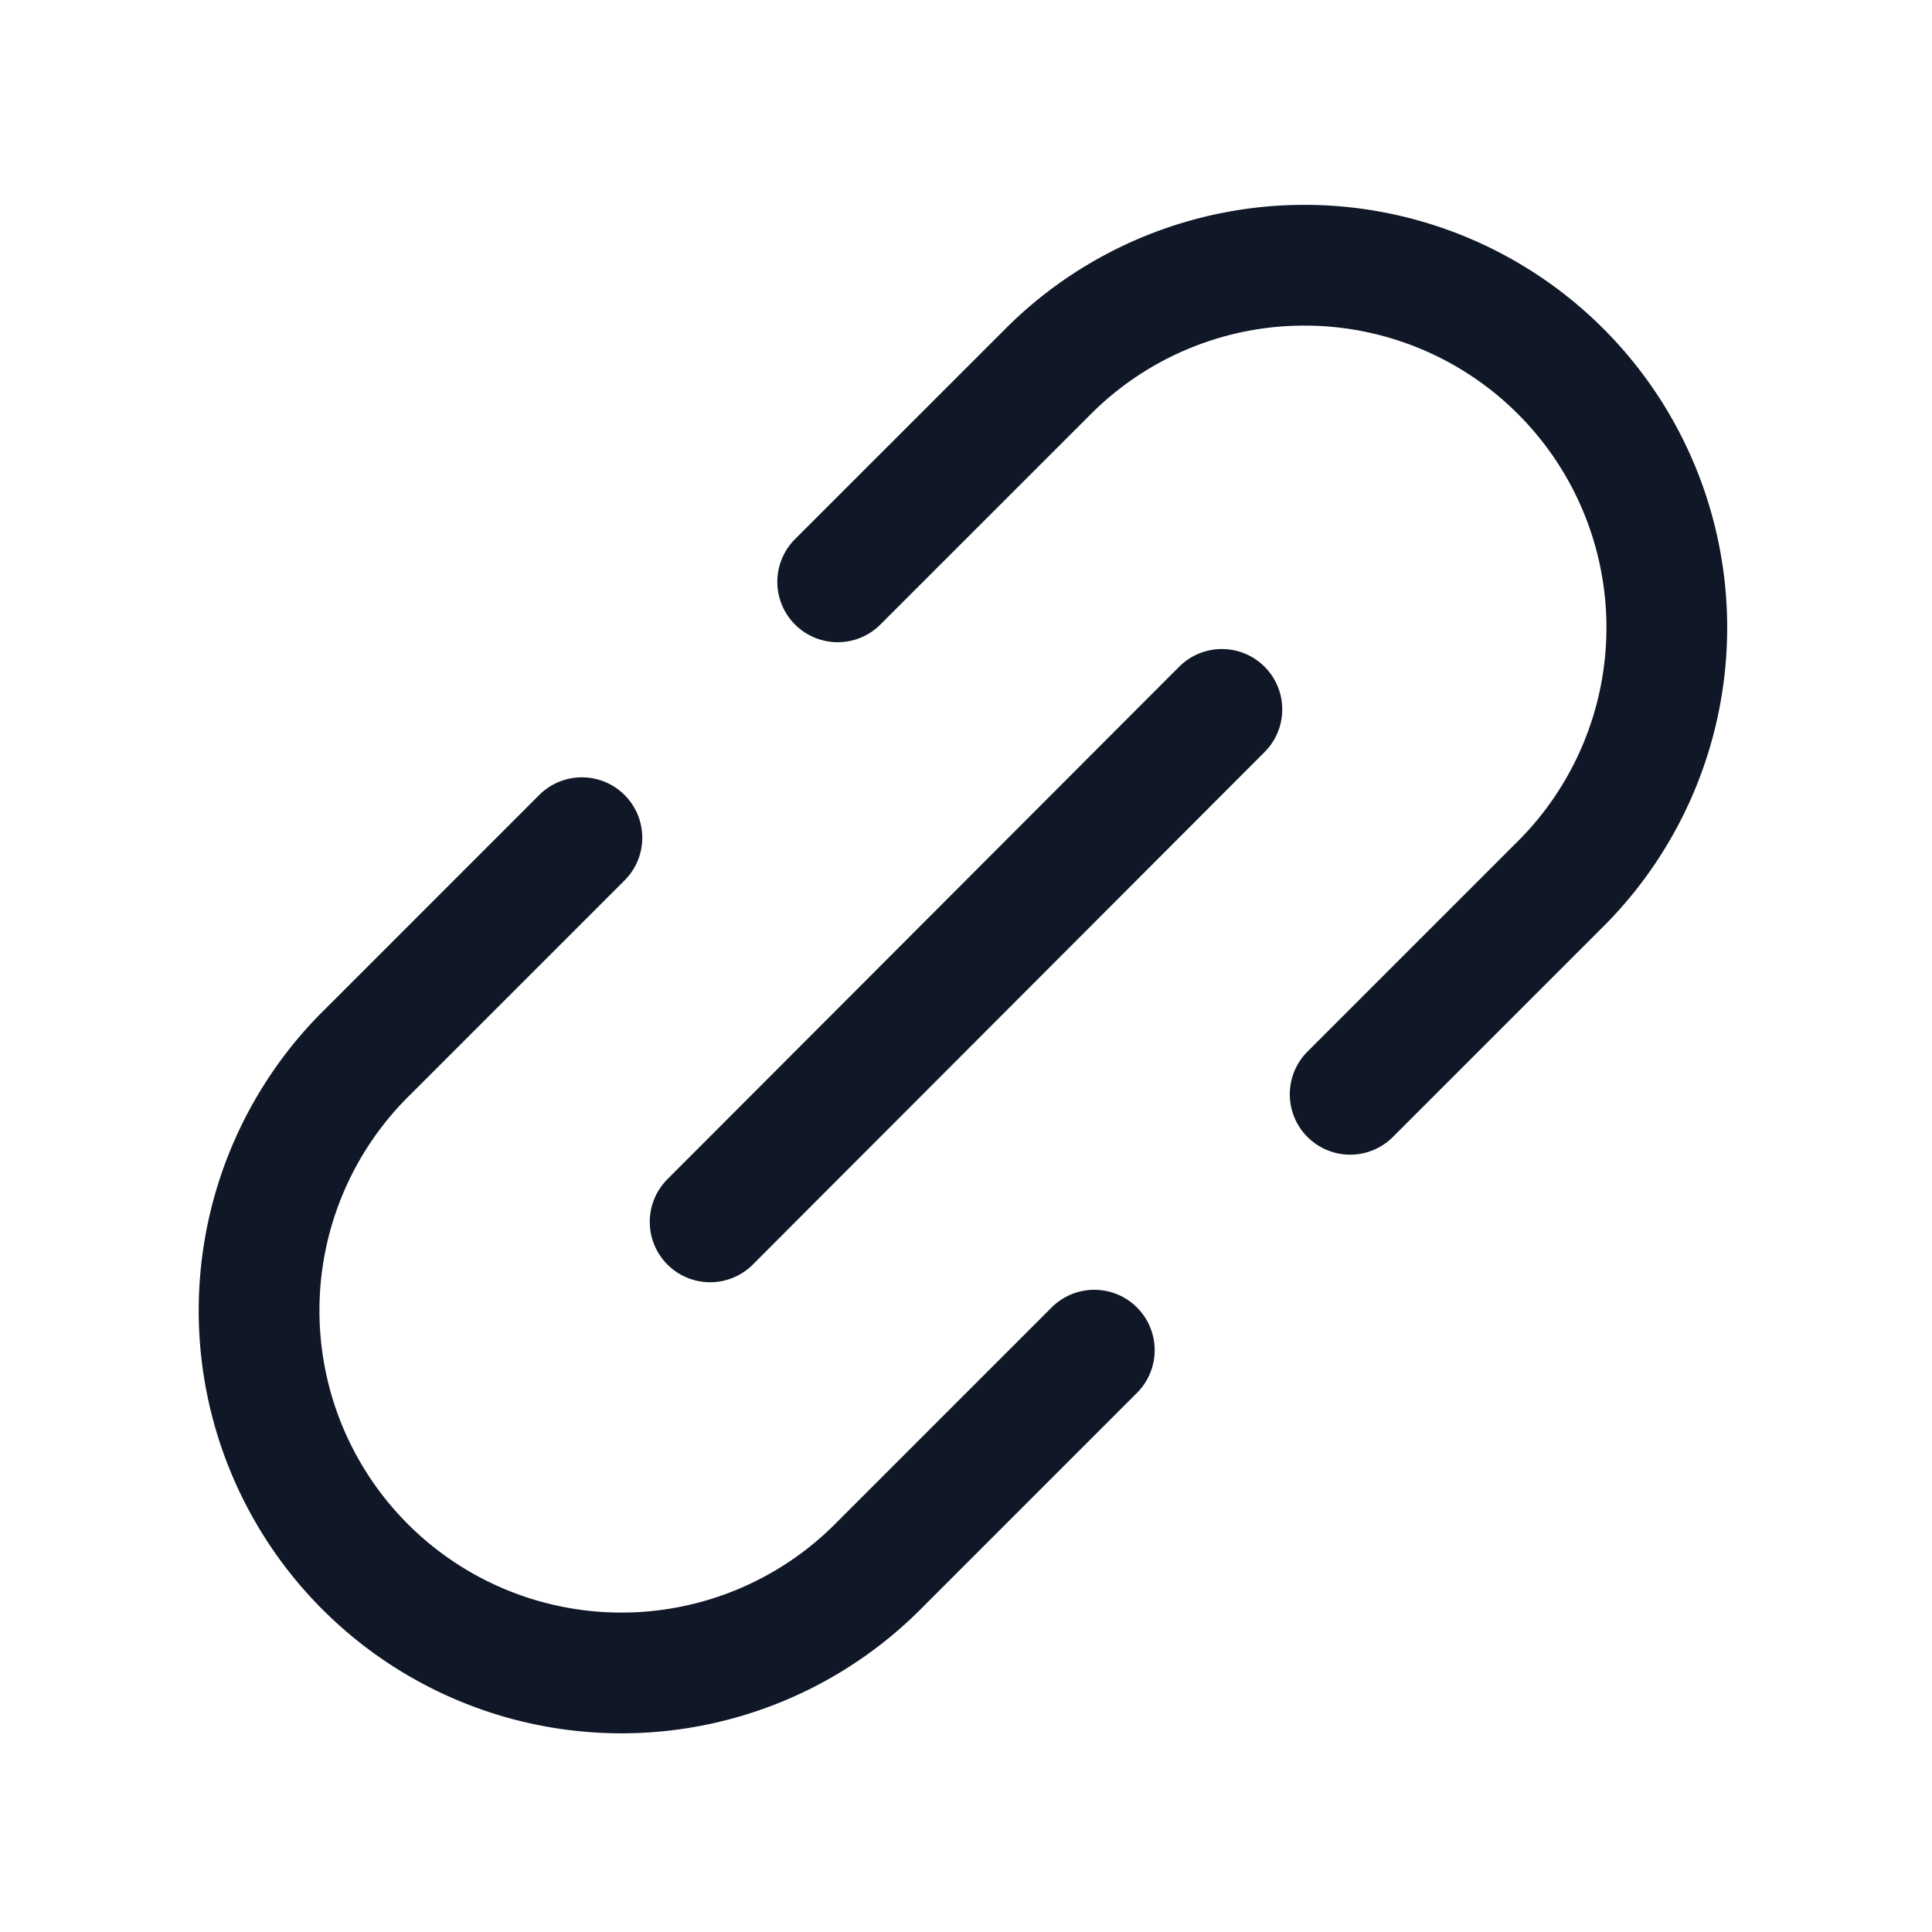 <svg xmlns="http://www.w3.org/2000/svg" fill="none" stroke="currentColor" aria-hidden="true" viewBox="0 0 32 32"><g stroke="#101828" stroke-linecap="round" stroke-linejoin="round" stroke-width="2" clip-path="url(#a)"><path d="m11.762 20.238 8.476-8.488m-2.113 10.613L14.588 25.9A6.002 6.002 0 1 1 6.1 17.413l3.538-3.538m12.725 4.25 3.537-3.537A6.002 6.002 0 0 0 17.413 6.1l-3.538 3.537"/></g><defs><clipPath id="a"><rect width="32" height="32" fill="#fff" rx="5"/></clipPath></defs></svg>